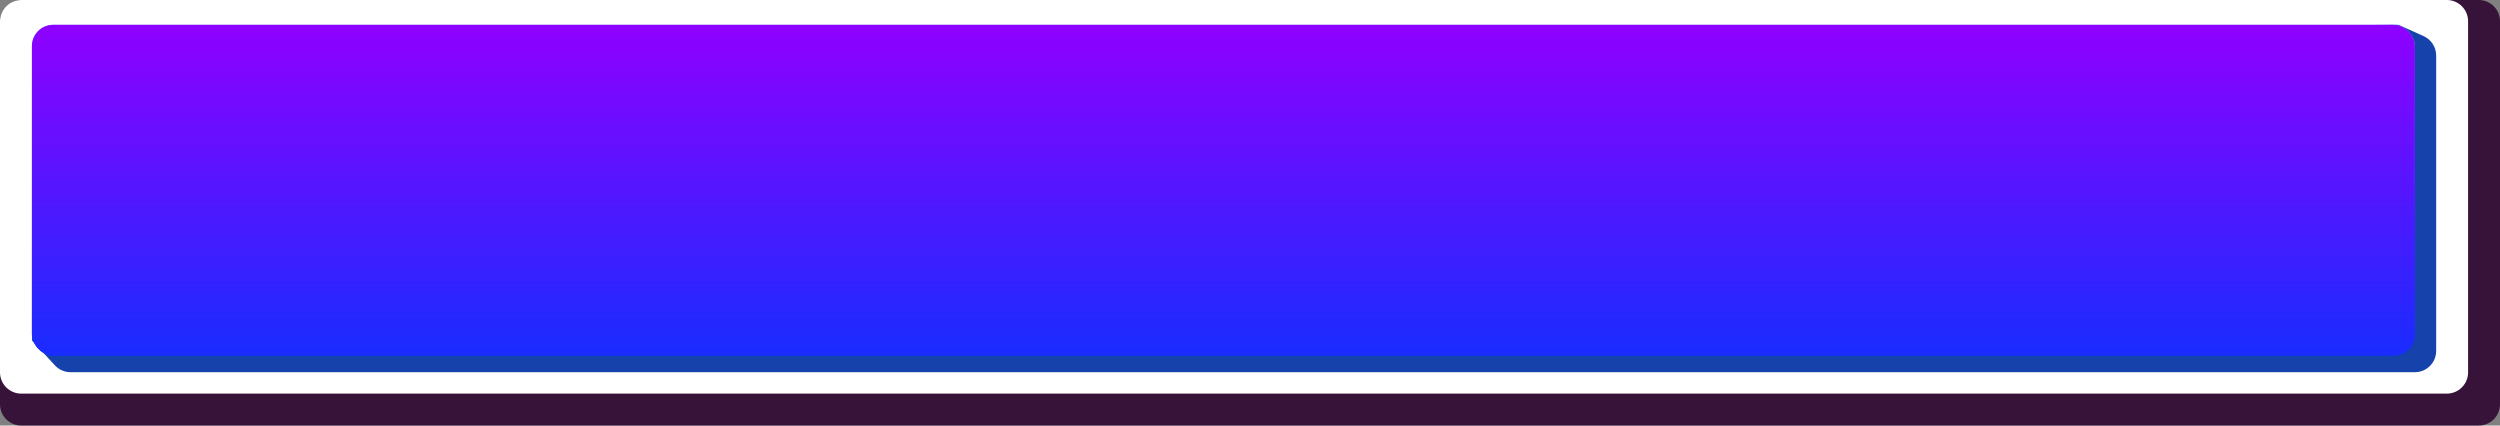 <svg width="235" height="40" viewBox="0 0 235 40" fill="none" xmlns="http://www.w3.org/2000/svg">
<rect x="0" y="0" width="235" height="40" fill="#808080" stroke="none"/>
<path d="M0 2C0 0.895 0.895 0 2 0H233C234.105 0 235 0.895 235 2V38C235 39.105 234.105 40 233 40H2C0.895 40 0 39.105 0 38V2Z" fill="#37133A"/>
<path d="M0 2C0 0.895 0.895 0 2 0H230C231.105 0 232 0.895 232 2V35C232 36.105 231.105 37 230 37H2C0.895 37 0 36.105 0 35V2Z" fill="white"/>
<path d="M5.752 3.925L225.455 2.332L227.82 3.395C228.538 3.718 229 4.432 229 5.219V19.456V32.986C229 34.09 228.105 34.986 227 34.986H6.628C6.07 34.986 5.536 34.752 5.158 34.341L3 32L5.752 3.925Z" fill="#1542AB"/>
<rect x="3" y="2.332" width="224" height="31.099" rx="2" fill="url(#paint0_linear_114_47)"/>
<rect x="3" y="2.332" width="224" height="31.099" rx="2" fill="url(#paint1_linear_114_47)"/>
<defs>
<linearGradient id="paint0_linear_114_47" x1="115" y1="2.332" x2="115" y2="33.431" gradientUnits="userSpaceOnUse">
<stop stop-color="#68C4F7"/>
<stop offset="1" stop-color="#0441D7"/>
</linearGradient>
<linearGradient id="paint1_linear_114_47" x1="115" y1="2.332" x2="115" y2="33.431" gradientUnits="userSpaceOnUse">
<stop stop-color="#8F00FF"/>
<stop offset="1" stop-color="#192CFF"/>
</linearGradient>
</defs>
</svg>
